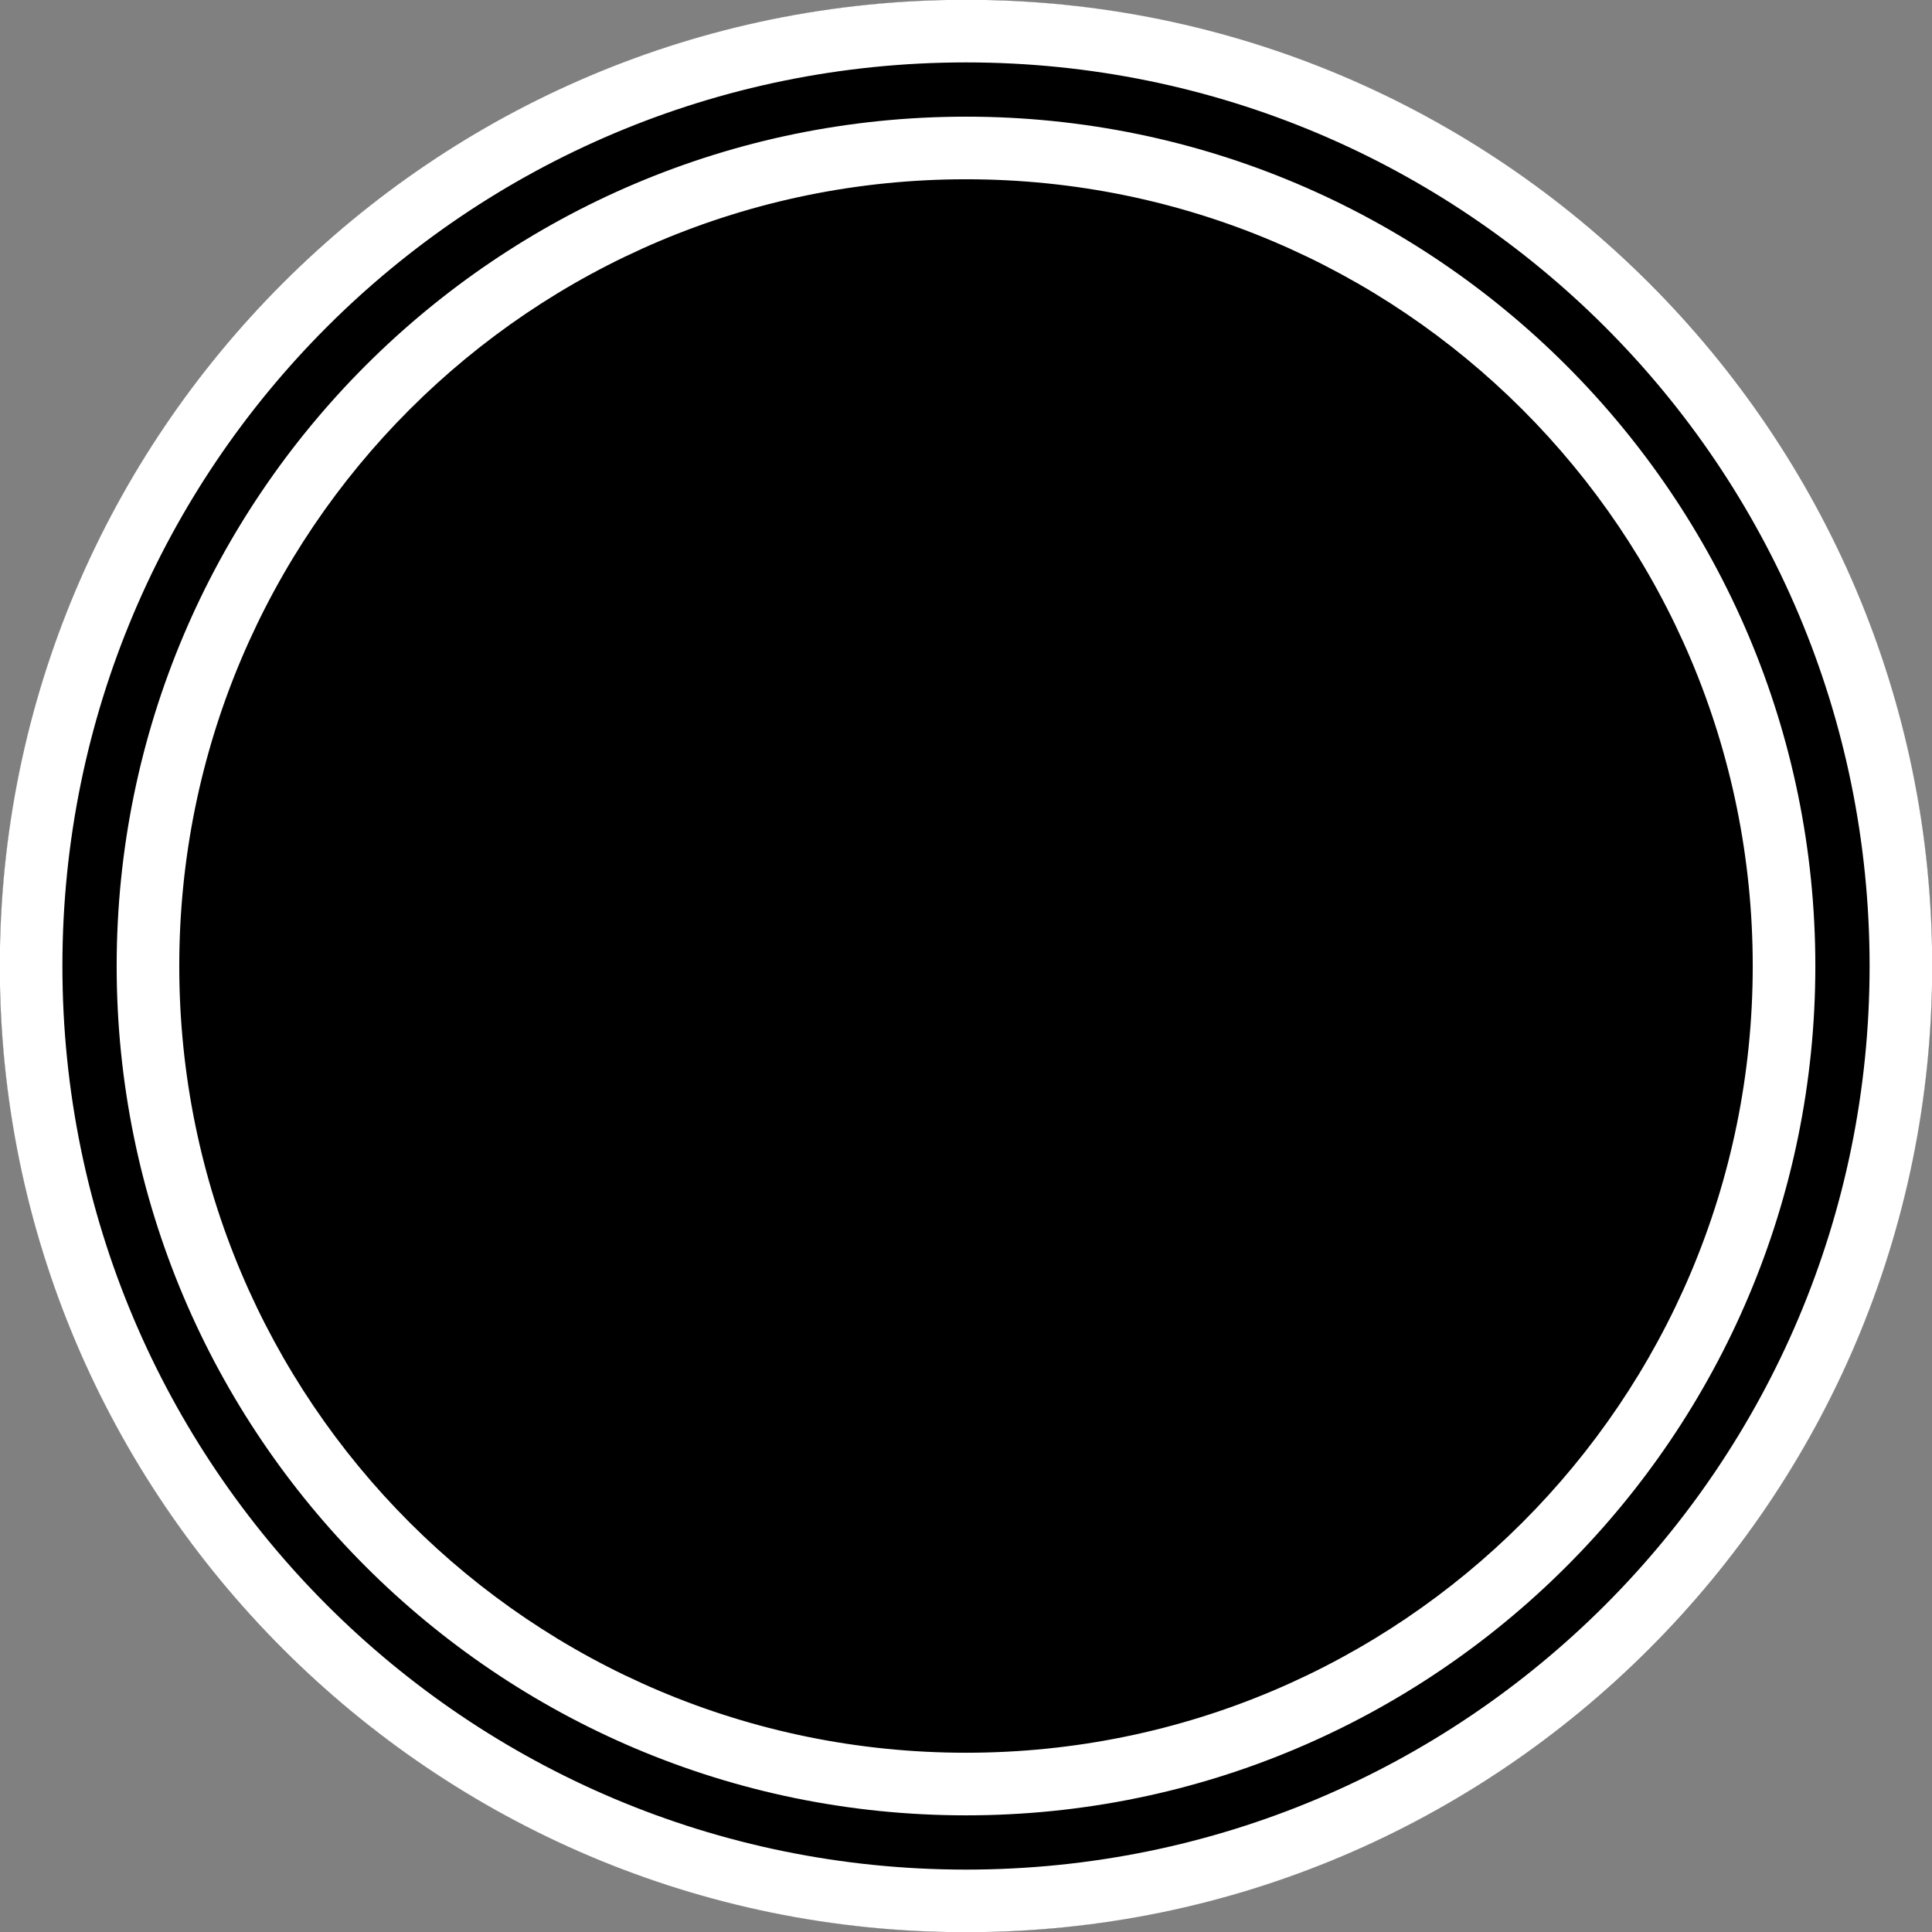 <?xml version="1.0" encoding="UTF-8" standalone="no"?>
<!-- Created with Inkscape (http://www.inkscape.org/) -->

<svg
   xmlns:dc="http://purl.org/dc/elements/1.1/"
   xmlns:cc="http://creativecommons.org/ns#"
   xmlns:rdf="http://www.w3.org/1999/02/22-rdf-syntax-ns#"
   xmlns:svg="http://www.w3.org/2000/svg"
   xmlns="http://www.w3.org/2000/svg"
   xmlns:xlink="http://www.w3.org/1999/xlink"
   xmlns:sodipodi="http://sodipodi.sourceforge.net/DTD/sodipodi-0.dtd"
   xmlns:inkscape="http://www.inkscape.org/namespaces/inkscape"
   width="512"
   height="512"
   id="svg2"
   version="1.1"
   inkscape:version="0.48.4 r9939"
   sodipodi:docname="prop.svg"
   inkscape:export-filename="/home/forest/projects/fgfs/pa28-181/Models/textures/exterior/prop.png"
   inkscape:export-xdpi="90"
   inkscape:export-ydpi="90">
  <rect width="100%" height="100%" fill="#808080" stroke="none"/>
  <defs
     id="defs4">
    <linearGradient
       id="linearGradient3769">
      <stop
         id="stop3771"
         offset="0"
         style="stop-color:#000000;stop-opacity:0.286;" />
      <stop
         id="stop3773"
         offset="1"
         style="stop-color:#ffffff;stop-opacity:0" />
    </linearGradient>
    <linearGradient
       id="linearGradient3757">
      <stop
         style="stop-color:#000000;stop-opacity:1;"
         offset="0"
         id="stop3759" />
      <stop
         id="stop3770"
         offset="0.351"
         style="stop-color:#000000;stop-opacity:0.361;" />
      <stop
         style="stop-color:#000000;stop-opacity:0.067;"
         offset="1"
         id="stop3761" />
    </linearGradient>
    <radialGradient
       inkscape:collect="always"
       xlink:href="#linearGradient3757"
       id="radialGradient3763"
       cx="256"
       cy="256"
       fx="256"
       fy="256"
       r="256"
       gradientUnits="userSpaceOnUse" />
  </defs>
  <sodipodi:namedview
     id="base"
     pagecolor="#ffffff"
     bordercolor="#666666"
     borderopacity="1.0"
     inkscape:pageopacity="0.0"
     inkscape:pageshadow="2"
     inkscape:zoom="1.4"
     inkscape:cx="221.0553"
     inkscape:cy="408.35808"
     inkscape:document-units="px"
     inkscape:current-layer="layer1"
     showgrid="true"
     inkscape:window-width="1362"
     inkscape:window-height="729"
     inkscape:window-x="0"
     inkscape:window-y="18"
     inkscape:window-maximized="0">
    <inkscape:grid
       type="xygrid"
       id="grid2985"
       empspacing="4"
       visible="true"
       enabled="true"
       snapvisiblegridlinesonly="true" />
  </sodipodi:namedview>
  <g
     inkscape:label="Layer 1"
     inkscape:groupmode="layer"
     id="layer1"
     transform="translate(0,-540.362)">
    <a
       id="a4075"
       style="opacity:0.443" />
    <path
       sodipodi:type="arc"
       style="fill:#000000;fill-opacity:1;stroke:none"
       id="path3002"
       sodipodi:cx="256"
       sodipodi:cy="256"
       sodipodi:rx="256"
       sodipodi:ry="256"
       d="m 512,256 a 256,256 0 1 1 -512,0 256,256 0 1 1 512,0 z"
       transform="translate(0,540.362)" />
    <path
       id="path4055"
       d="m 256,540.309 c -141.316,0 -256.054,114.737 -256.054,256.054 0,141.316 114.737,256.053 256.054,256.053 141.316,0 256.054,-114.737 256.054,-256.053 0,-141.316 -114.737,-256.054 -256.054,-256.054 z m 0,16.591 c 132.35,0 239.463,107.113 239.463,239.463 0,132.35 -107.113,239.463 -239.463,239.463 -132.35,0 -239.463,-107.113 -239.463,-239.463 C 16.537,664.012 123.65,556.9 256,556.9 z m 0,14.379 c -124.212,0 -225.084,100.872 -225.084,225.084 0,124.212 100.872,225.084 225.084,225.084 124.212,0 225.084,-100.872 225.084,-225.084 C 481.084,672.15 380.212,571.278 256,571.278 z m 0,16.591 c 115.246,0 208.493,93.247 208.493,208.493 0,115.246 -93.247,208.493 -208.493,208.493 -115.246,0 -208.493,-93.247 -208.493,-208.493 0,-115.246 93.247,-208.493 208.493,-208.493 z"
       style="font-size:medium;font-style:normal;font-variant:normal;font-weight:normal;font-stretch:normal;text-indent:0;text-align:start;text-decoration:none;line-height:normal;letter-spacing:normal;word-spacing:normal;text-transform:none;direction:ltr;block-progression:tb;writing-mode:lr-tb;text-anchor:start;baseline-shift:baseline;color:#000000;fill:#ffffff;fill-opacity:1;stroke:none;stroke-width:15;marker:none;visibility:visible;display:inline;overflow:visible;enable-background:accumulate;font-family:Sans;-inkscape-font-specification:Sans"
       inkscape:connector-curvature="0" />
  </g>
</svg>
